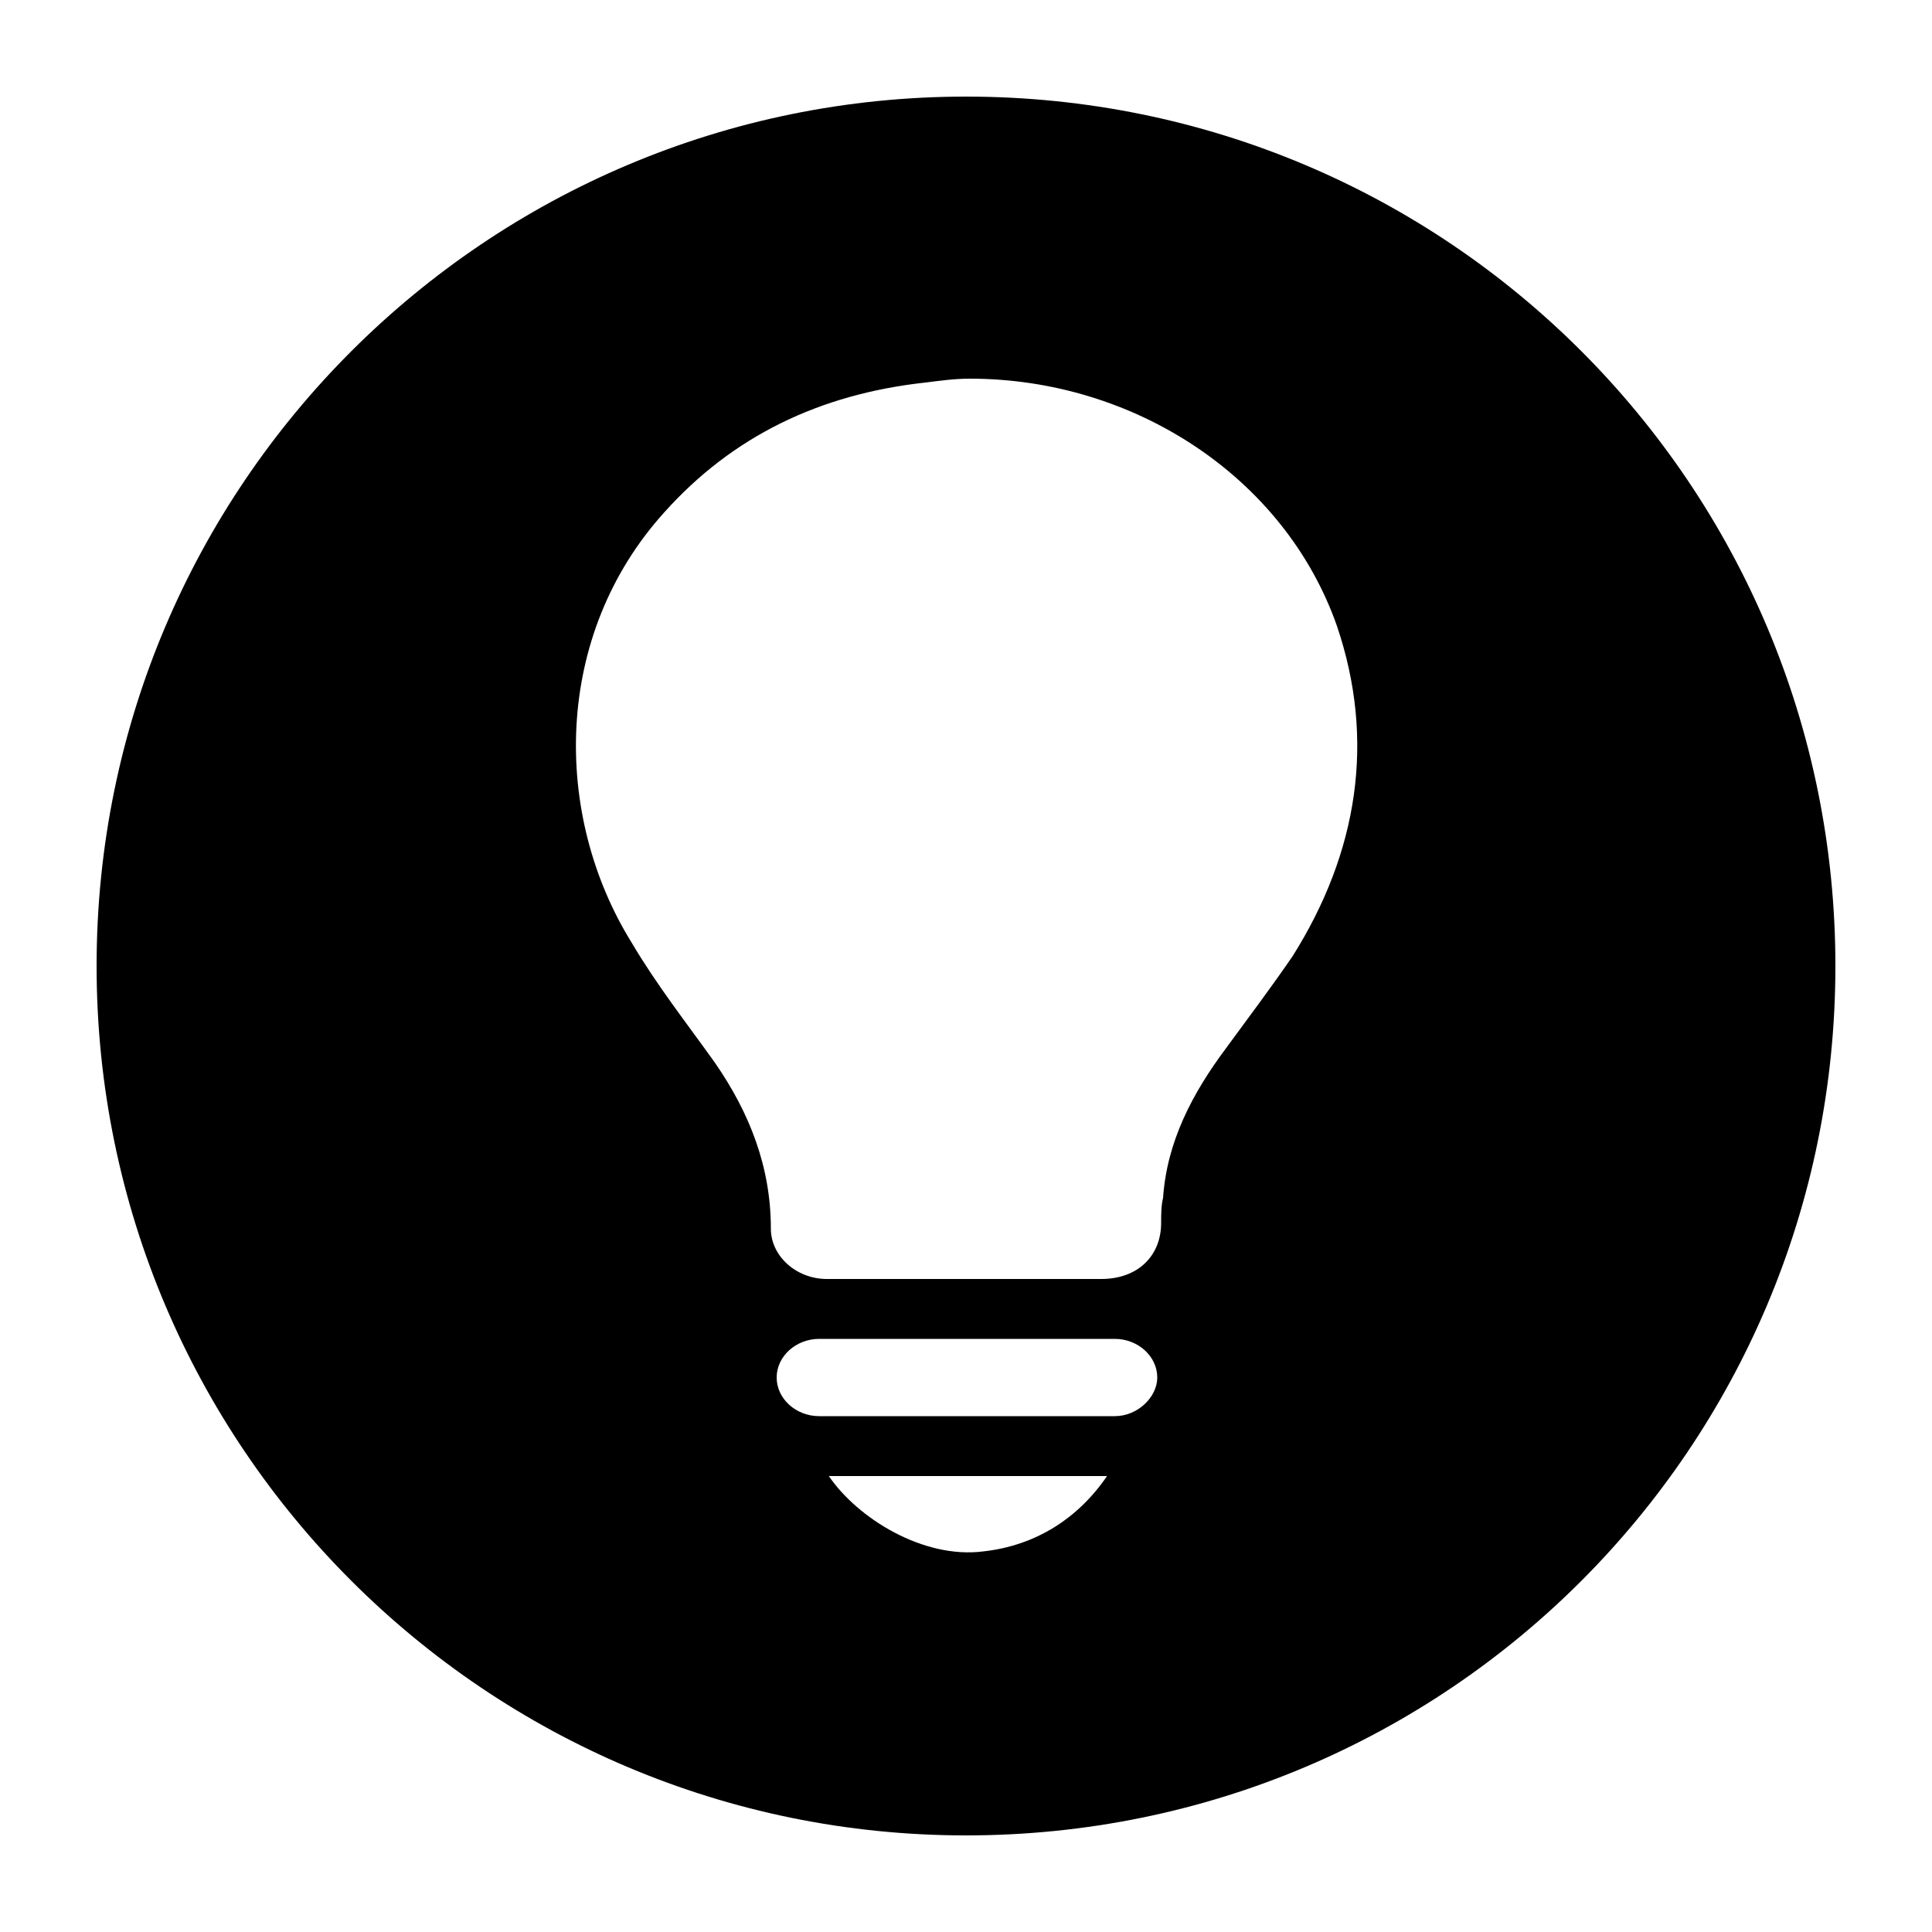 <svg xmlns="http://www.w3.org/2000/svg" xmlns:xlink="http://www.w3.org/1999/xlink" version="1.1" x="0px" y="0px" viewBox="0 0 100 100" enable-background="new 0 0 100 100" xml:space="preserve"><path d="M50,5C25.2,5,5,25.1,5,50c0,24.9,20.2,45,45,45c24.9,0,45-20.1,45-45C95,25.1,74.9,5,50,5L50,5z M50.9,80.3  c-3.1,0.4-6.5-1.7-8-3.9h14.4C55.8,78.6,53.6,80,50.9,80.3L50.9,80.3z M57.7,73.3H42.4c-1.2,0-2.2-0.9-2.2-2c0-1.1,1-2,2.2-2h15.3  c1.2,0,2.2,0.9,2.2,2C59.9,72.3,58.9,73.3,57.7,73.3L57.7,73.3z M66.9,49.5c-1.1,1.6-2.3,3.2-3.4,4.7c-1.8,2.4-3.1,4.9-3.3,7.8  c-0.1,0.4-0.1,0.9-0.1,1.3c0,1.7-1.2,2.9-3.1,2.9h-0.2c-1.9,0-13.1,0-14,0c-1.6,0-2.9-1.2-2.9-2.6c0-3.2-1.1-6-2.9-8.6  c-1.5-2.1-3-4-4.3-6.2c-4.1-6.6-4.1-15.9,1.7-22.3c3.5-3.9,8-6.1,13.5-6.7c0.8-0.1,1.5-0.2,2.3-0.2c8.5,0,16.3,5.1,19,12.8  C71.2,38.3,70.3,44.1,66.9,49.5z"></path></svg>